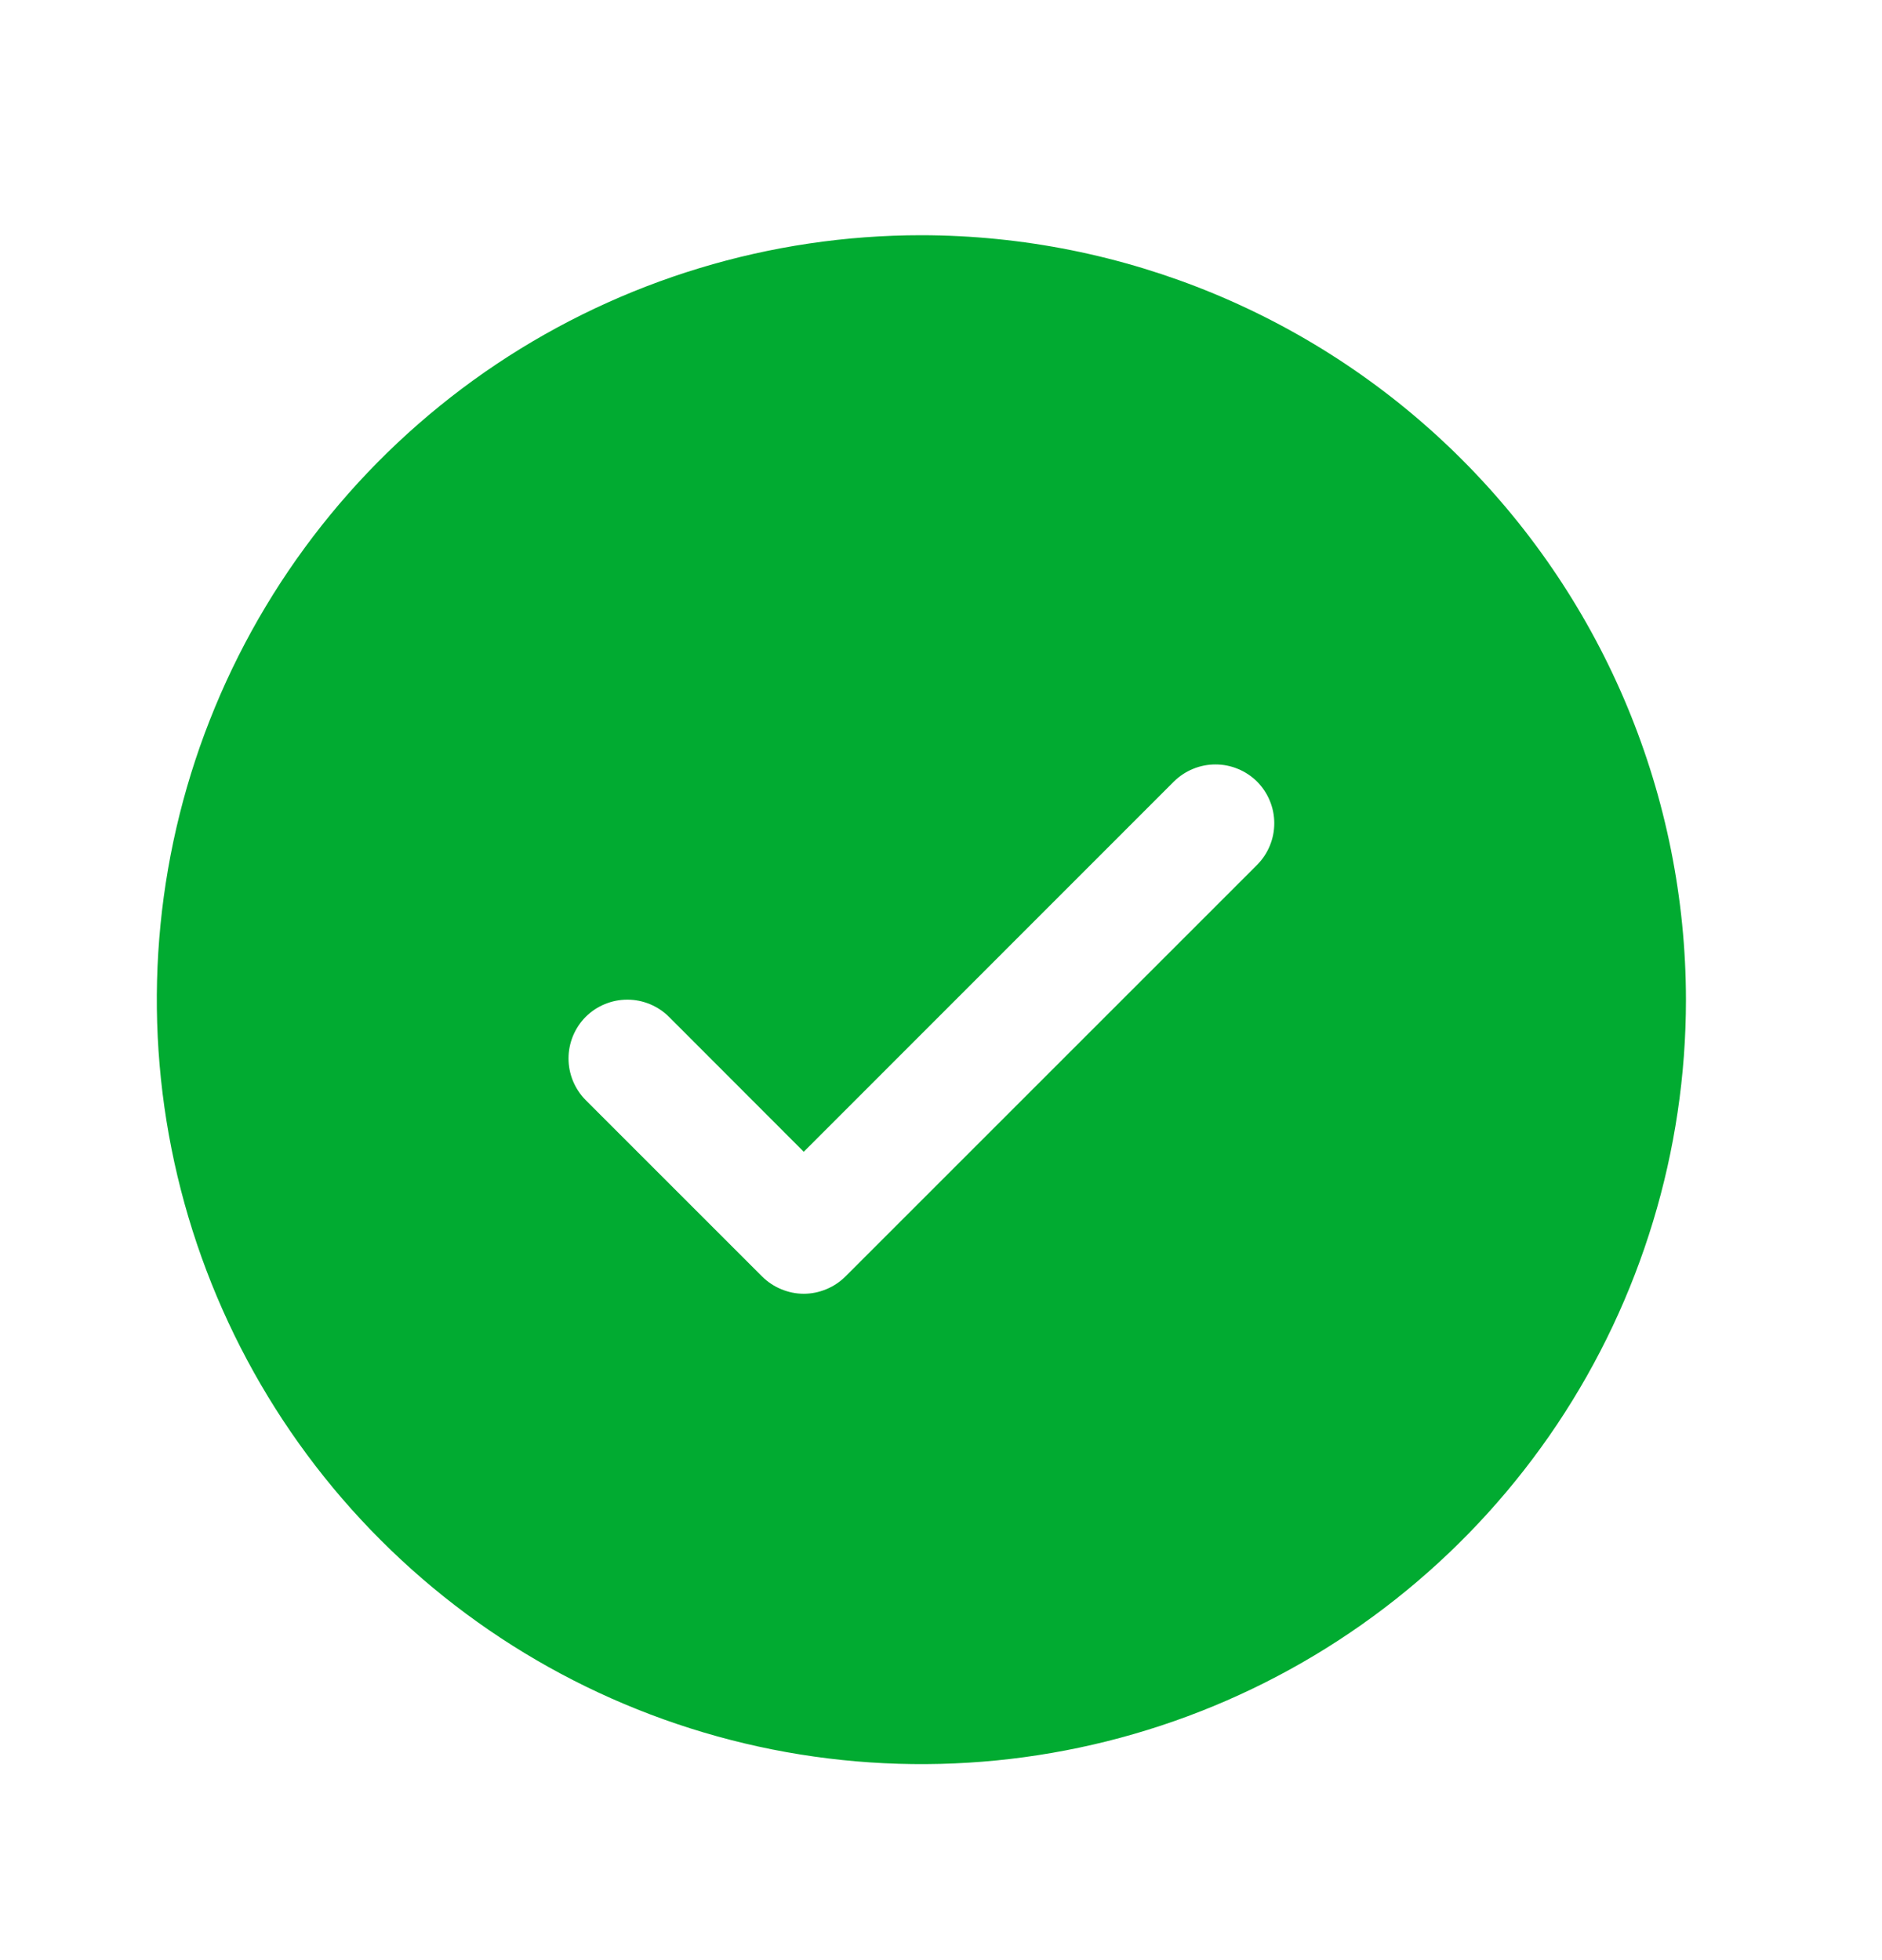 <svg width="24" height="25" viewBox="0 0 24 25" fill="none" xmlns="http://www.w3.org/2000/svg">
<path d="M11.75 3C9.822 3 7.937 3.572 6.333 4.643C4.73 5.715 3.48 7.237 2.742 9.019C2.004 10.8 1.811 12.761 2.187 14.652C2.564 16.543 3.492 18.281 4.856 19.644C6.219 21.008 7.957 21.936 9.848 22.313C11.739 22.689 13.7 22.496 15.481 21.758C17.263 21.02 18.785 19.77 19.857 18.167C20.928 16.563 21.5 14.678 21.5 12.75C21.497 10.165 20.469 7.687 18.641 5.859C16.813 4.031 14.335 3.003 11.75 3ZM16.031 11.031L10.781 16.281C10.711 16.35 10.628 16.406 10.537 16.443C10.446 16.481 10.349 16.501 10.25 16.501C10.151 16.501 10.054 16.481 9.963 16.443C9.872 16.406 9.789 16.35 9.719 16.281L7.469 14.031C7.329 13.89 7.25 13.699 7.25 13.5C7.25 13.301 7.329 13.11 7.469 12.969C7.61 12.829 7.801 12.75 8 12.75C8.199 12.75 8.39 12.829 8.531 12.969L10.25 14.69L14.969 9.969C15.039 9.9 15.122 9.844 15.213 9.807C15.304 9.769 15.402 9.75 15.5 9.75C15.599 9.75 15.696 9.769 15.787 9.807C15.878 9.844 15.961 9.9 16.031 9.969C16.1 10.039 16.156 10.122 16.193 10.213C16.231 10.304 16.25 10.402 16.25 10.5C16.25 10.598 16.231 10.696 16.193 10.787C16.156 10.878 16.1 10.961 16.031 11.031Z" fill="#01AB31"/>
</svg>
